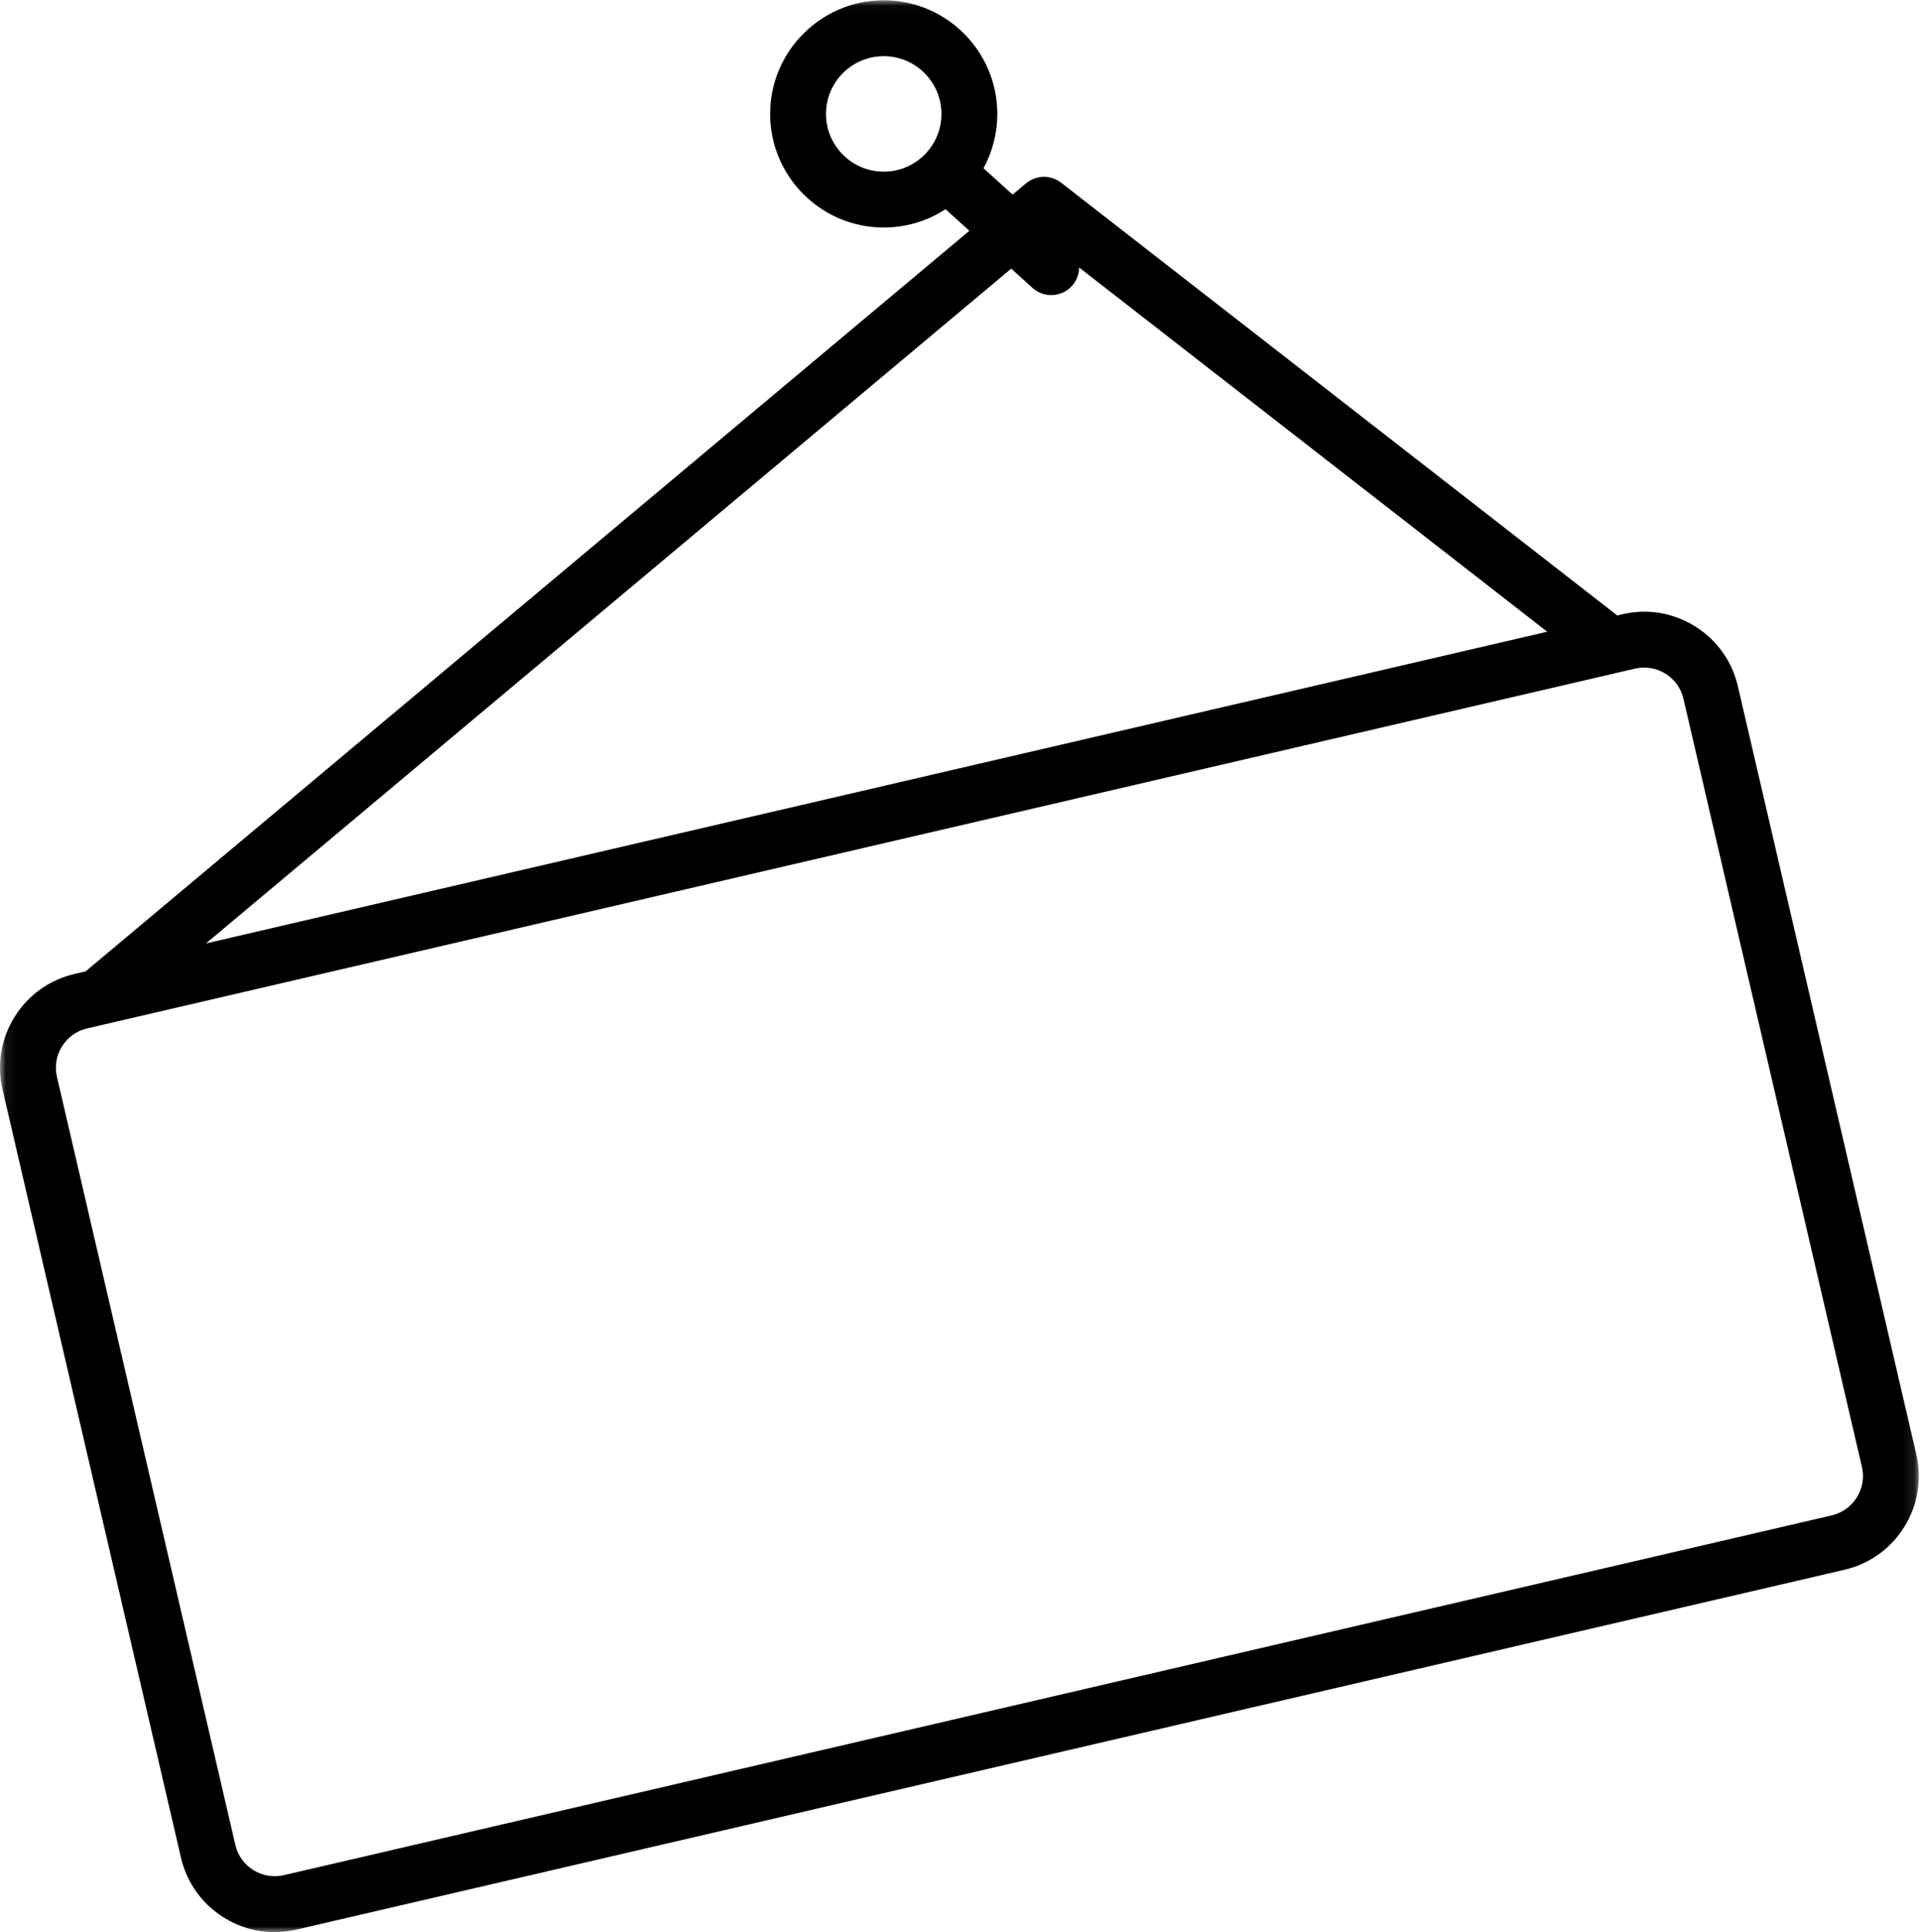 <?xml version="1.0" encoding="UTF-8"?>
<svg width="165px" height="166px" viewBox="0 0 165 166" version="1.1" xmlns="http://www.w3.org/2000/svg" xmlns:xlink="http://www.w3.org/1999/xlink">
    <!-- Generator: Sketch 51.1 (57501) - http://www.bohemiancoding.com/sketch -->
    <title>open-sign</title>
    <desc>Created with Sketch.</desc>
    <defs>
        <polygon id="path-1" points="0.06 0.025 164.898 0.025 164.898 166.001 0.06 166.001"></polygon>
    </defs>
    <g id="Page-1" stroke="none" stroke-width="1" fill="none" fill-rule="evenodd">
        <g id="Artboard" transform="translate(-378, -268)">
            <g id="open-sign" transform="translate(378, 268)">
                <mask id="mask-2" fill="white">
                    <use xlink:href="#path-1"></use>
                </mask>
                <g id="Clip-2"></g>
                <path d="M23.594,166.001 C22.062,166.001 20.562,165.576 19.234,164.747 C17.359,163.579 16.051,161.751 15.551,159.599 L0.219,93.611 C-0.281,91.458 0.086,89.24 1.254,87.365 C2.422,85.49 4.25,84.181 6.402,83.681 L7.355,83.458 L83.305,19.829 L81.258,17.974 C79.727,18.97 77.902,19.548 75.945,19.548 C70.562,19.548 66.184,15.169 66.184,9.787 C66.184,4.404 70.562,0.025 75.945,0.025 C81.328,0.025 85.707,4.404 85.707,9.787 C85.707,11.478 85.273,13.068 84.52,14.454 L87.02,16.716 L88.176,15.751 C89.043,15.025 90.297,15.001 91.191,15.697 L138.98,52.876 L139.418,52.775 C141.57,52.271 143.789,52.642 145.664,53.81 C147.539,54.978 148.848,56.806 149.348,58.958 L164.68,124.947 C165.18,127.099 164.812,129.314 163.645,131.193 C162.477,133.068 160.648,134.372 158.496,134.872 L25.48,165.783 C24.855,165.927 24.223,166.001 23.594,166.001 Z M8.957,88.017 L7.488,88.357 C6.586,88.568 5.82,89.115 5.328,89.904 C4.836,90.689 4.684,91.622 4.895,92.525 L20.227,158.513 C20.66,160.376 22.527,161.537 24.395,161.107 L157.41,130.197 C158.312,129.986 159.082,129.439 159.57,128.65 C160.062,127.865 160.219,126.931 160.008,126.029 L144.672,60.04 C144.461,59.138 143.914,58.372 143.125,57.88 C142.34,57.392 141.41,57.236 140.504,57.447 L9.051,87.994 C9.02,88.001 8.988,88.009 8.957,88.017 Z M86.902,23.079 L17.699,81.056 L132.965,54.275 L92.738,22.982 C92.734,23.548 92.527,24.115 92.121,24.564 C91.23,25.548 89.711,25.622 88.73,24.736 L86.902,23.079 Z M75.945,4.826 C73.207,4.826 70.984,7.052 70.984,9.787 C70.984,12.525 73.207,14.747 75.945,14.747 C78.68,14.747 80.906,12.525 80.906,9.787 C80.906,7.052 78.68,4.826 75.945,4.826 Z" id="Fill-1" fill="#000000" mask="url(#mask-2)"></path>
            </g>
        </g>
    </g>
</svg>